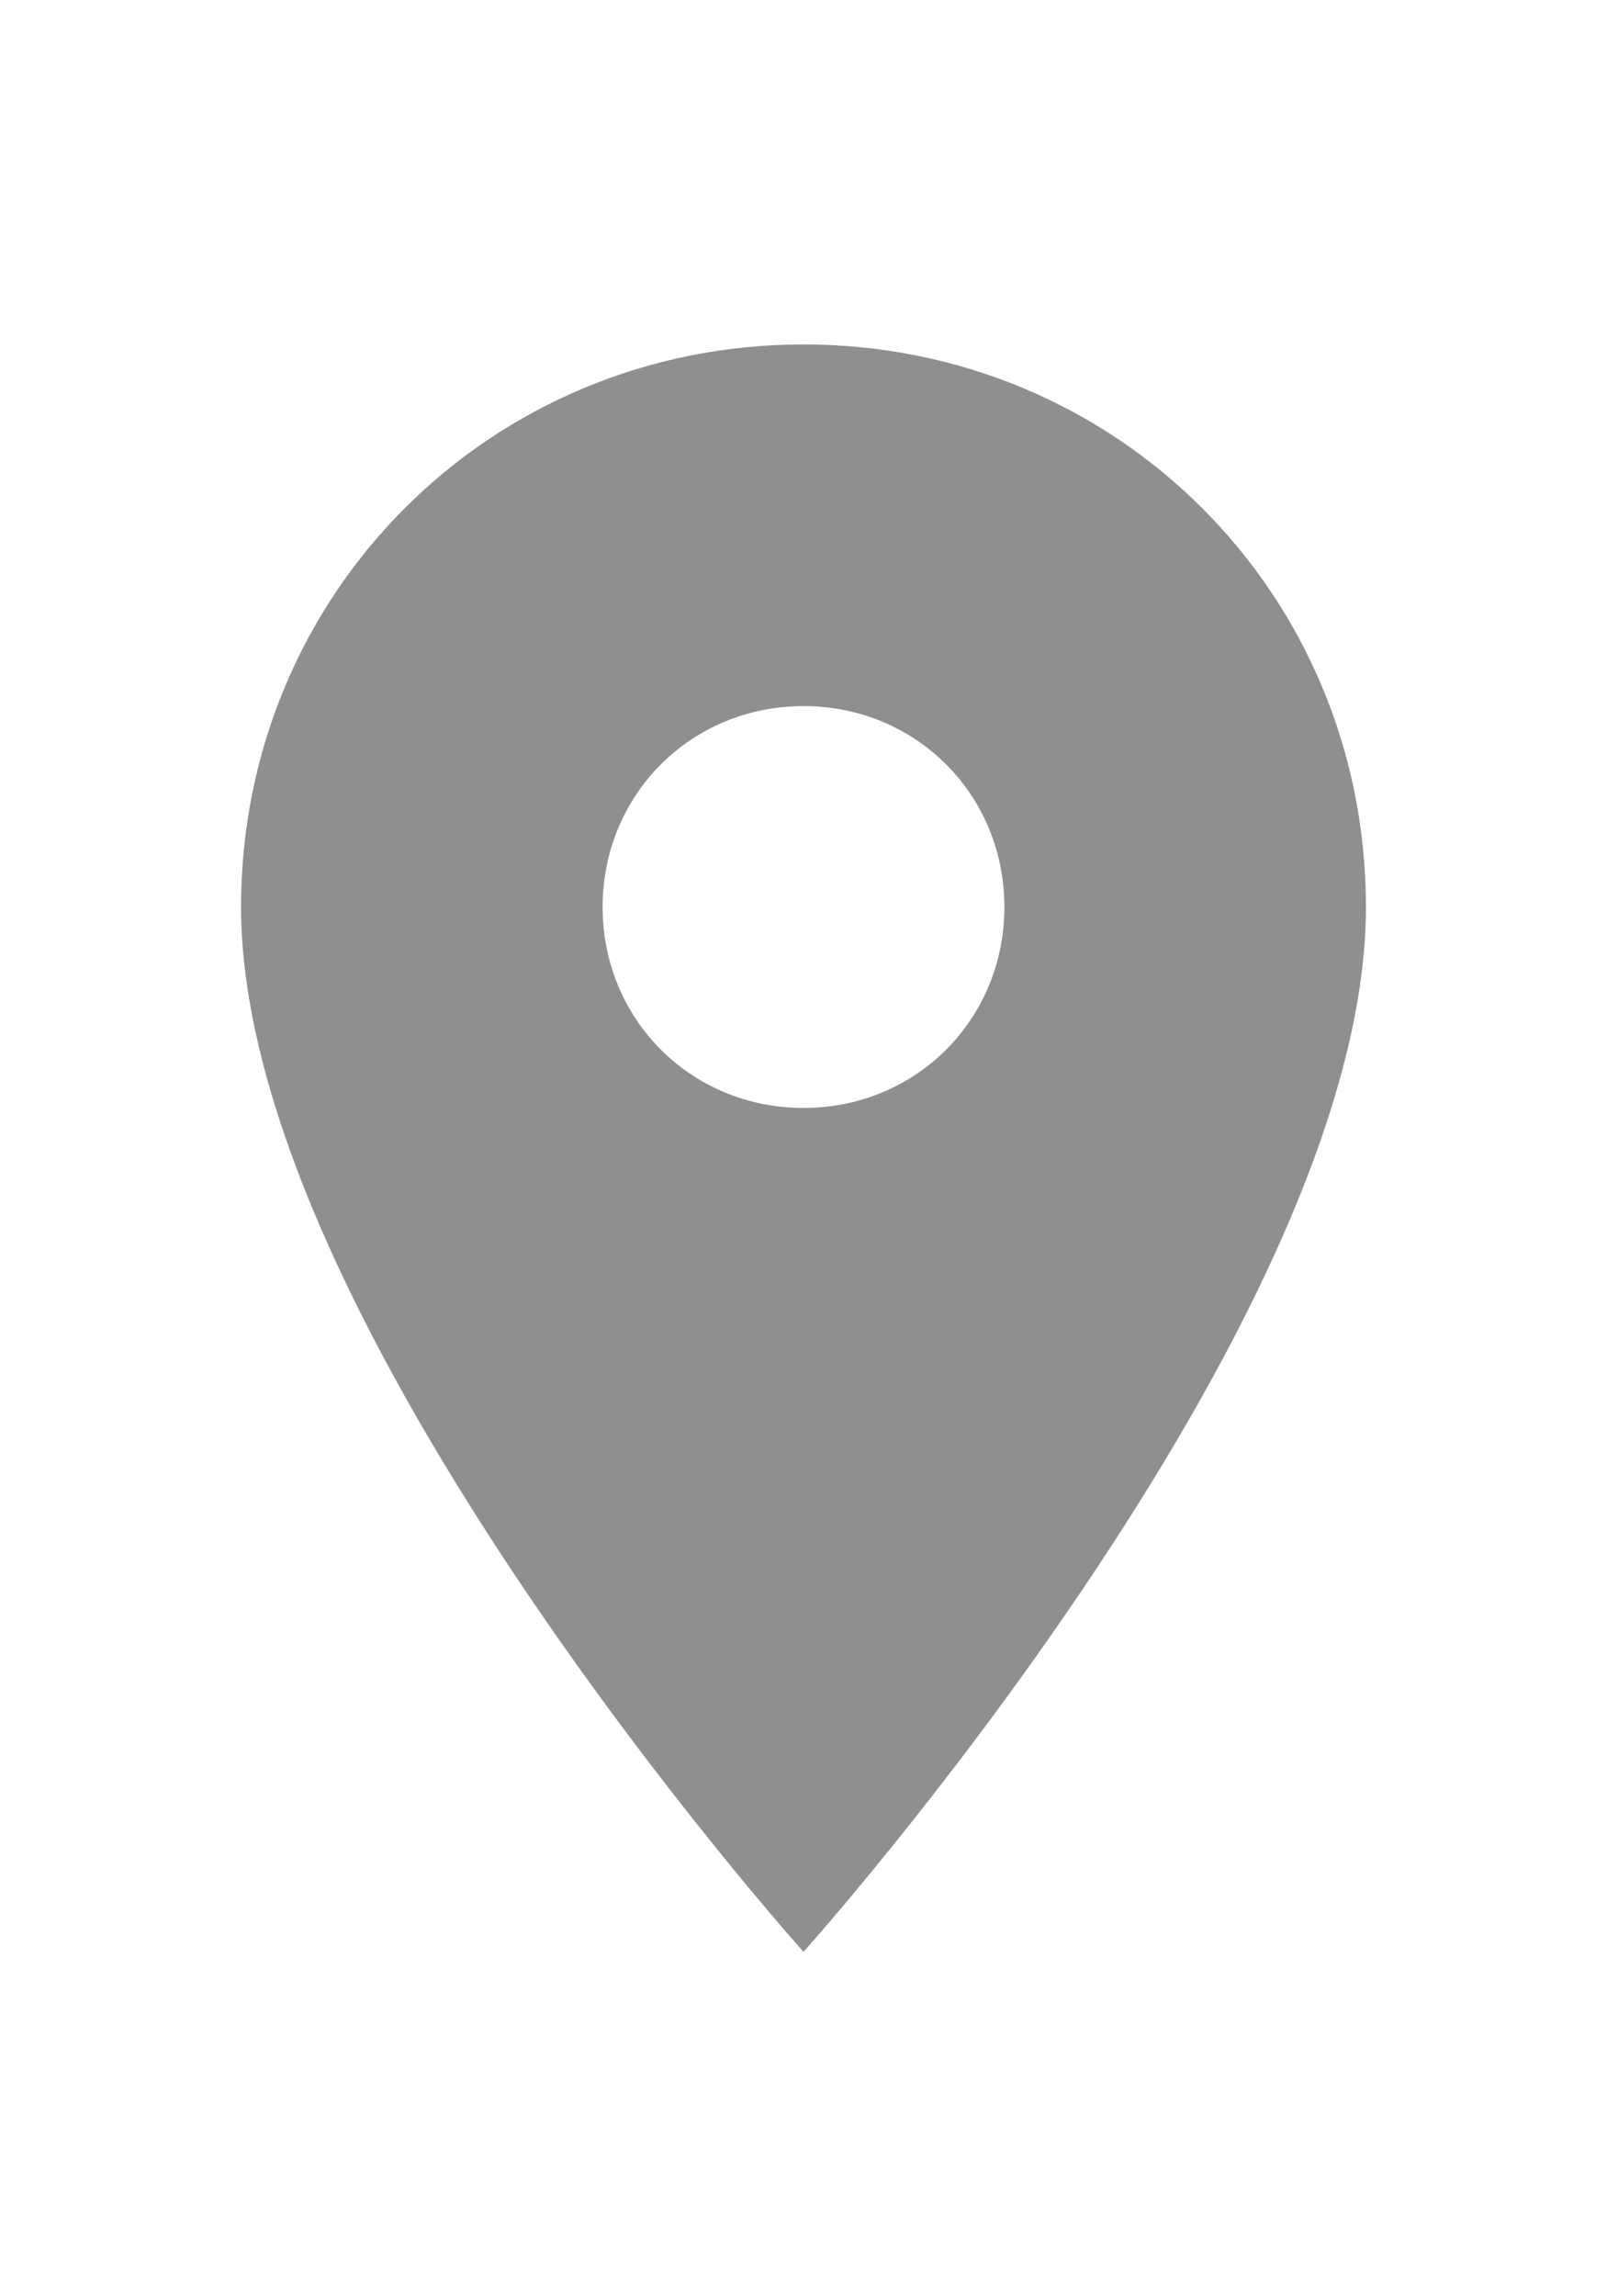 <?xml version="1.0" encoding="iso-8859-1"?>
<!-- Generator: Adobe Illustrator 16.0.0, SVG Export Plug-In . SVG Version: 6.00 Build 0)  -->
<!DOCTYPE svg PUBLIC "-//W3C//DTD SVG 1.1//EN" "http://www.w3.org/Graphics/SVG/1.1/DTD/svg11.dtd">
<svg version="1.1" id="Capa_1" xmlns="http://www.w3.org/2000/svg" xmlns:xlink="http://www.w3.org/1999/xlink" x="0px" y="0px"
	 width="35px" height="50px" viewBox="0 0 510 510" style="enable-background:new 0 0 510 510;" xml:space="preserve">
<g>
	<g id="place" fill="#8F8F8F">
		<path d="M255,0C155.55,0,76.5,79.05,76.5,178.5C76.5,311.1,255,510,255,510s178.5-198.9,178.5-331.5C433.5,79.05,354.45,0,255,0z
			 M255,242.25c-35.7,0-63.75-28.05-63.75-63.75s28.05-63.75,63.75-63.75s63.75,28.05,63.75,63.75S290.7,242.25,255,242.25z"/>
	</g>
</g>
<g>
</g>
<g>
</g>
<g>
</g>
<g>
</g>
<g>
</g>
<g>
</g>
<g>
</g>
<g>
</g>
<g>
</g>
<g>
</g>
<g>
</g>
<g>
</g>
<g>
</g>
<g>
</g>
<g>
</g>
</svg>
